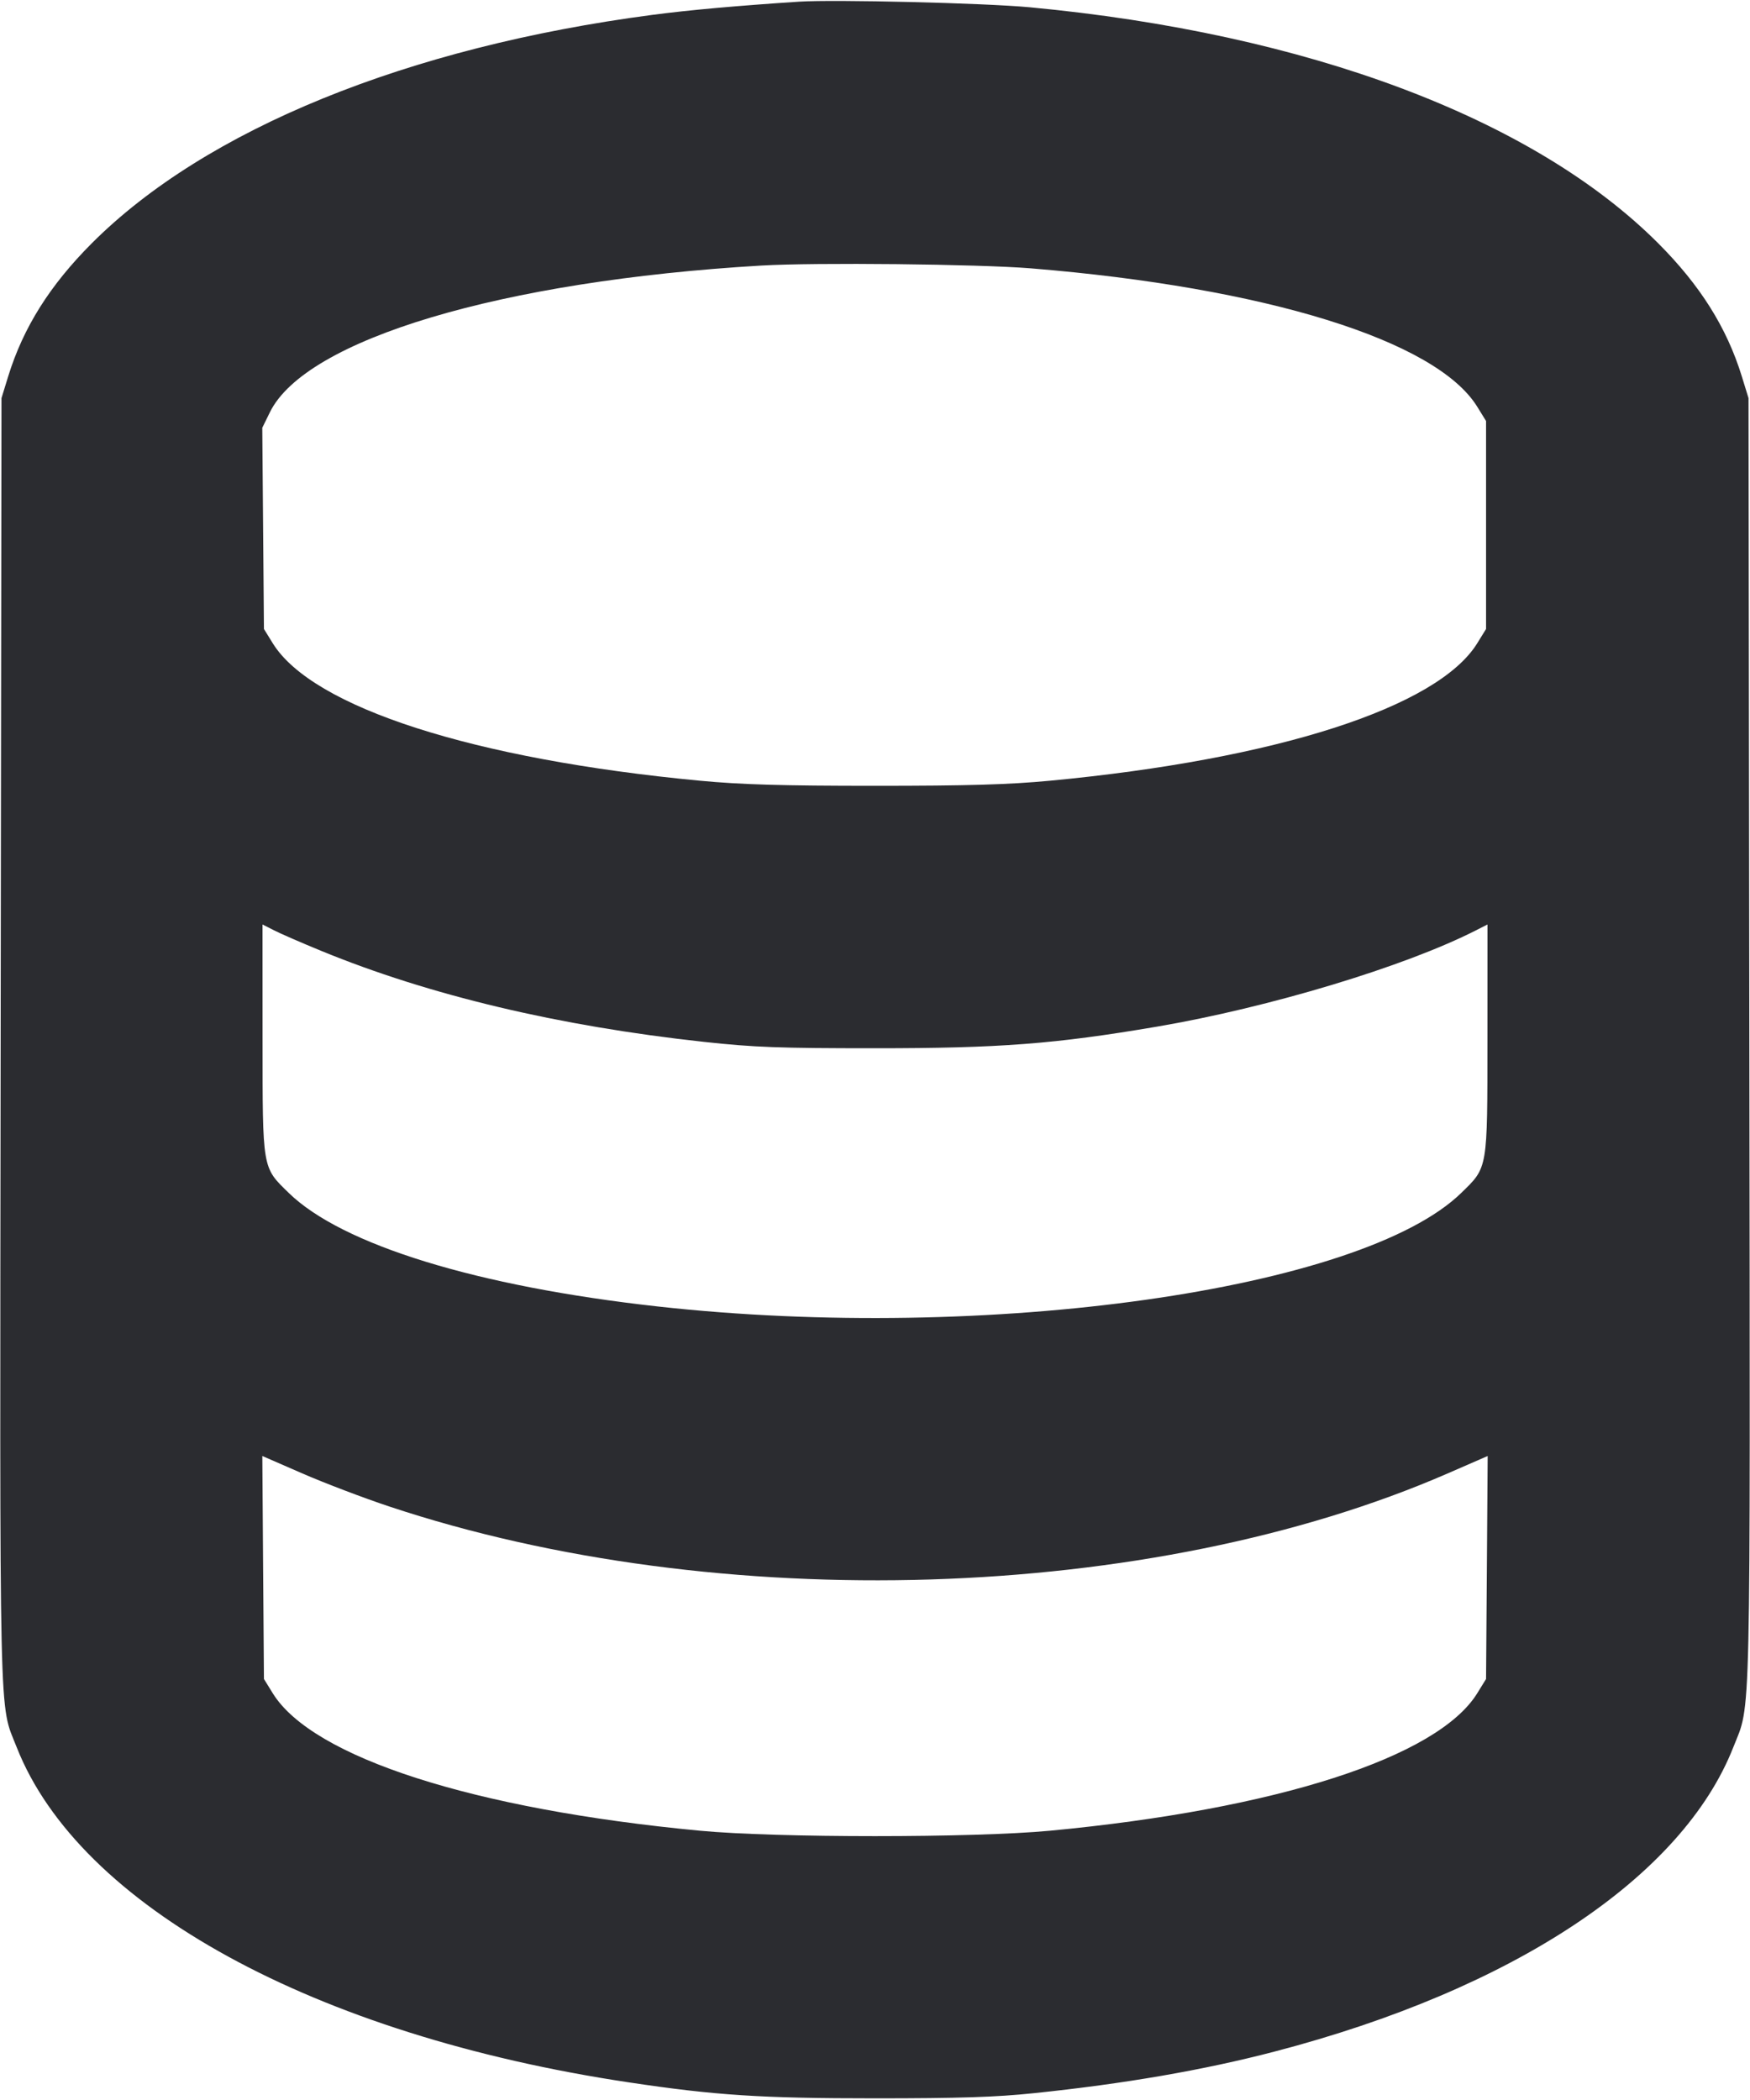 <svg width="40" height="48" viewBox="0 0 40 48" fill="none" xmlns="http://www.w3.org/2000/svg"><path d="M18.267 0.038 C 16.836 0.132,15.764 0.228,14.911 0.340 C 9.311 1.077,4.698 2.957,2.097 5.562 C 1.138 6.523,0.532 7.487,0.188 8.600 L 0.034 9.100 0.015 23.767 C -0.005 39.844,-0.027 38.897,0.380 39.933 C 1.808 43.568,7.194 46.519,14.367 47.596 C 16.350 47.894,17.396 47.962,20.000 47.962 C 21.918 47.962,22.764 47.935,23.633 47.844 C 25.703 47.629,27.510 47.317,29.133 46.893 C 34.592 45.469,38.452 42.907,39.620 39.933 C 40.027 38.897,40.005 39.844,39.985 23.767 L 39.966 9.100 39.812 8.600 C 39.468 7.487,38.862 6.523,37.903 5.562 C 35.049 2.704,29.875 0.761,23.533 0.166 C 22.499 0.069,19.073 -0.014,18.267 0.038 M23.567 6.134 C 28.929 6.572,32.828 7.780,33.765 9.296 L 33.967 9.623 33.967 12.000 L 33.967 14.377 33.765 14.704 C 32.858 16.170,29.171 17.356,24.000 17.845 C 23.055 17.934,22.119 17.961,20.000 17.961 C 17.881 17.961,16.945 17.934,16.000 17.845 C 10.829 17.356,7.142 16.170,6.235 14.704 L 6.033 14.377 6.014 12.078 L 5.995 9.778 6.168 9.425 C 6.985 7.756,11.458 6.420,17.400 6.070 C 18.643 5.997,22.360 6.036,23.567 6.134 M7.339 21.733 C 9.812 22.749,12.770 23.453,16.088 23.814 C 17.236 23.939,17.810 23.960,20.000 23.960 C 22.848 23.960,24.104 23.864,26.446 23.466 C 29.009 23.029,32.117 22.091,33.738 21.264 L 34.000 21.131 33.999 23.749 C 33.997 26.748,34.010 26.673,33.399 27.268 C 31.120 29.487,22.558 30.696,15.033 29.862 C 10.907 29.404,7.819 28.454,6.601 27.268 C 5.990 26.673,6.003 26.748,6.001 23.749 L 6.000 21.131 6.262 21.264 C 6.406 21.338,6.891 21.549,7.339 21.733 M8.900 34.435 C 16.425 36.938,26.310 36.629,33.086 33.680 L 34.004 33.280 33.986 35.829 L 33.967 38.377 33.765 38.704 C 32.858 40.170,29.171 41.356,24.000 41.845 C 22.253 42.010,17.747 42.010,16.000 41.845 C 10.829 41.356,7.142 40.170,6.235 38.704 L 6.033 38.377 6.014 35.829 L 5.996 33.280 6.914 33.680 C 7.420 33.900,8.313 34.240,8.900 34.435 " fill="#2B2C30" stroke="none" fill-rule="evenodd"></path></svg>